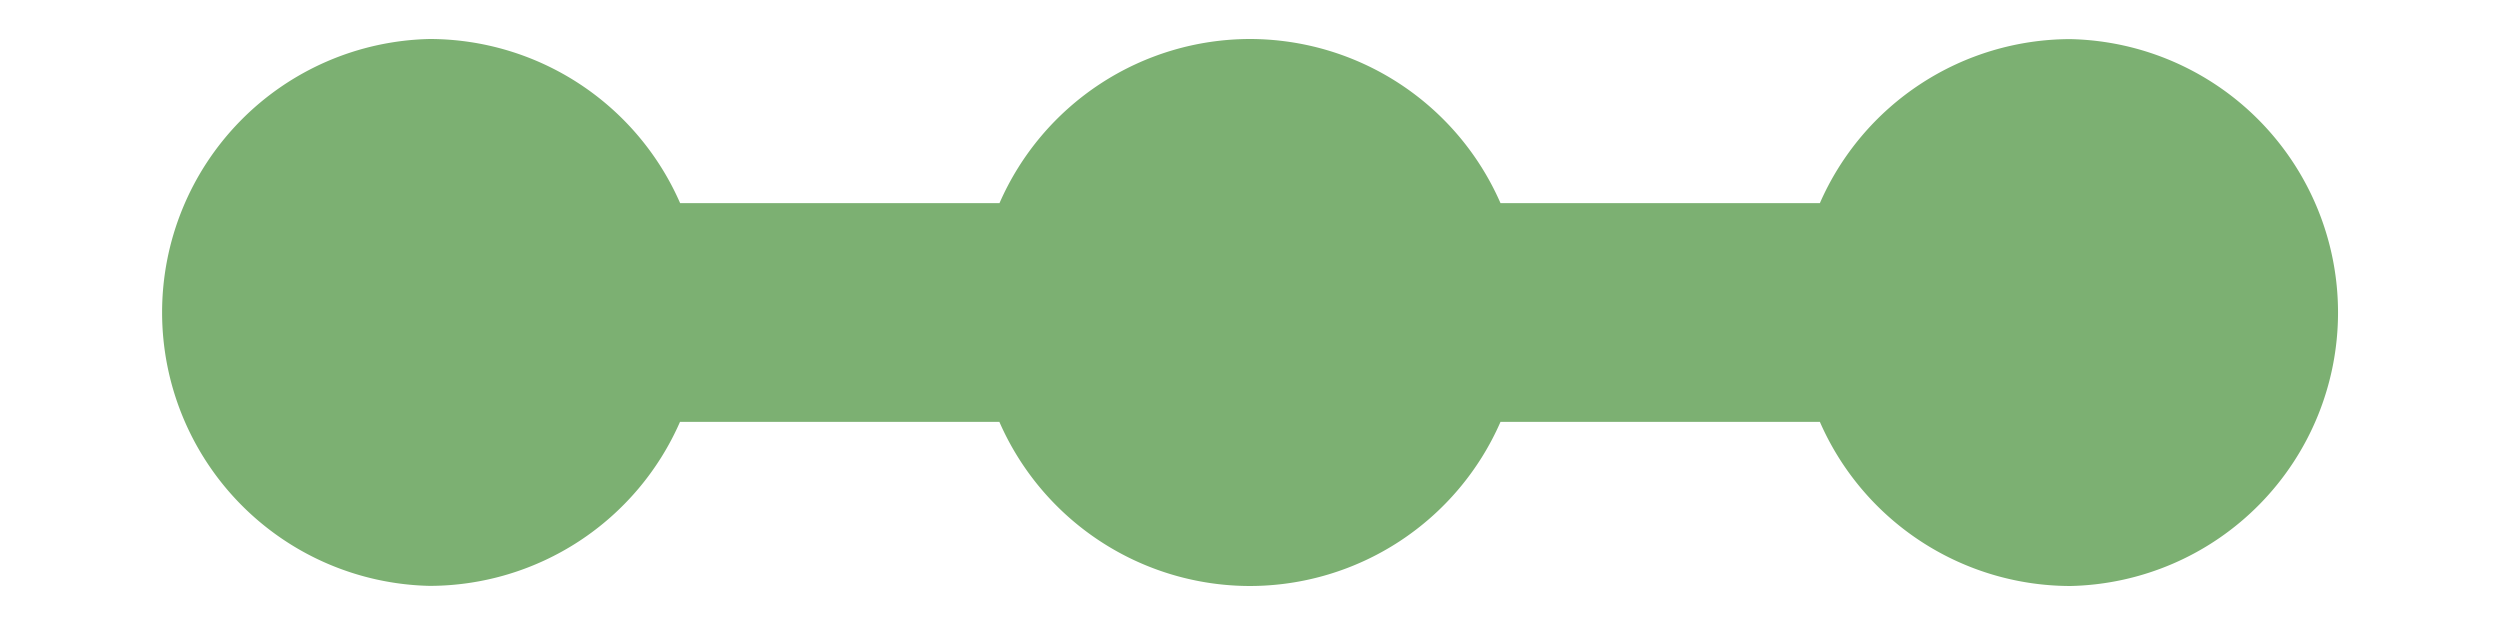 <svg xmlns="http://www.w3.org/2000/svg" width="24" height="6" viewBox="0 0 19 5">
    <path fill="#7CB072" fill-rule="evenodd" d="M16.063.313a2.19 2.19 0 0 0-2.004 1.312h-2.555A2.19 2.19 0 0 0 9.5.312a2.19 2.19 0 0 0-2.004 1.313H4.941A2.19 2.19 0 0 0 2.938.312a2.188 2.188 0 0 0 0 4.375A2.19 2.19 0 0 0 4.94 3.375h2.555A2.19 2.19 0 0 0 9.5 4.688a2.19 2.19 0 0 0 2.004-1.313h2.555a2.19 2.19 0 0 0 2.004 1.313 2.188 2.188 0 0 0 0-4.375z"/>
</svg>
